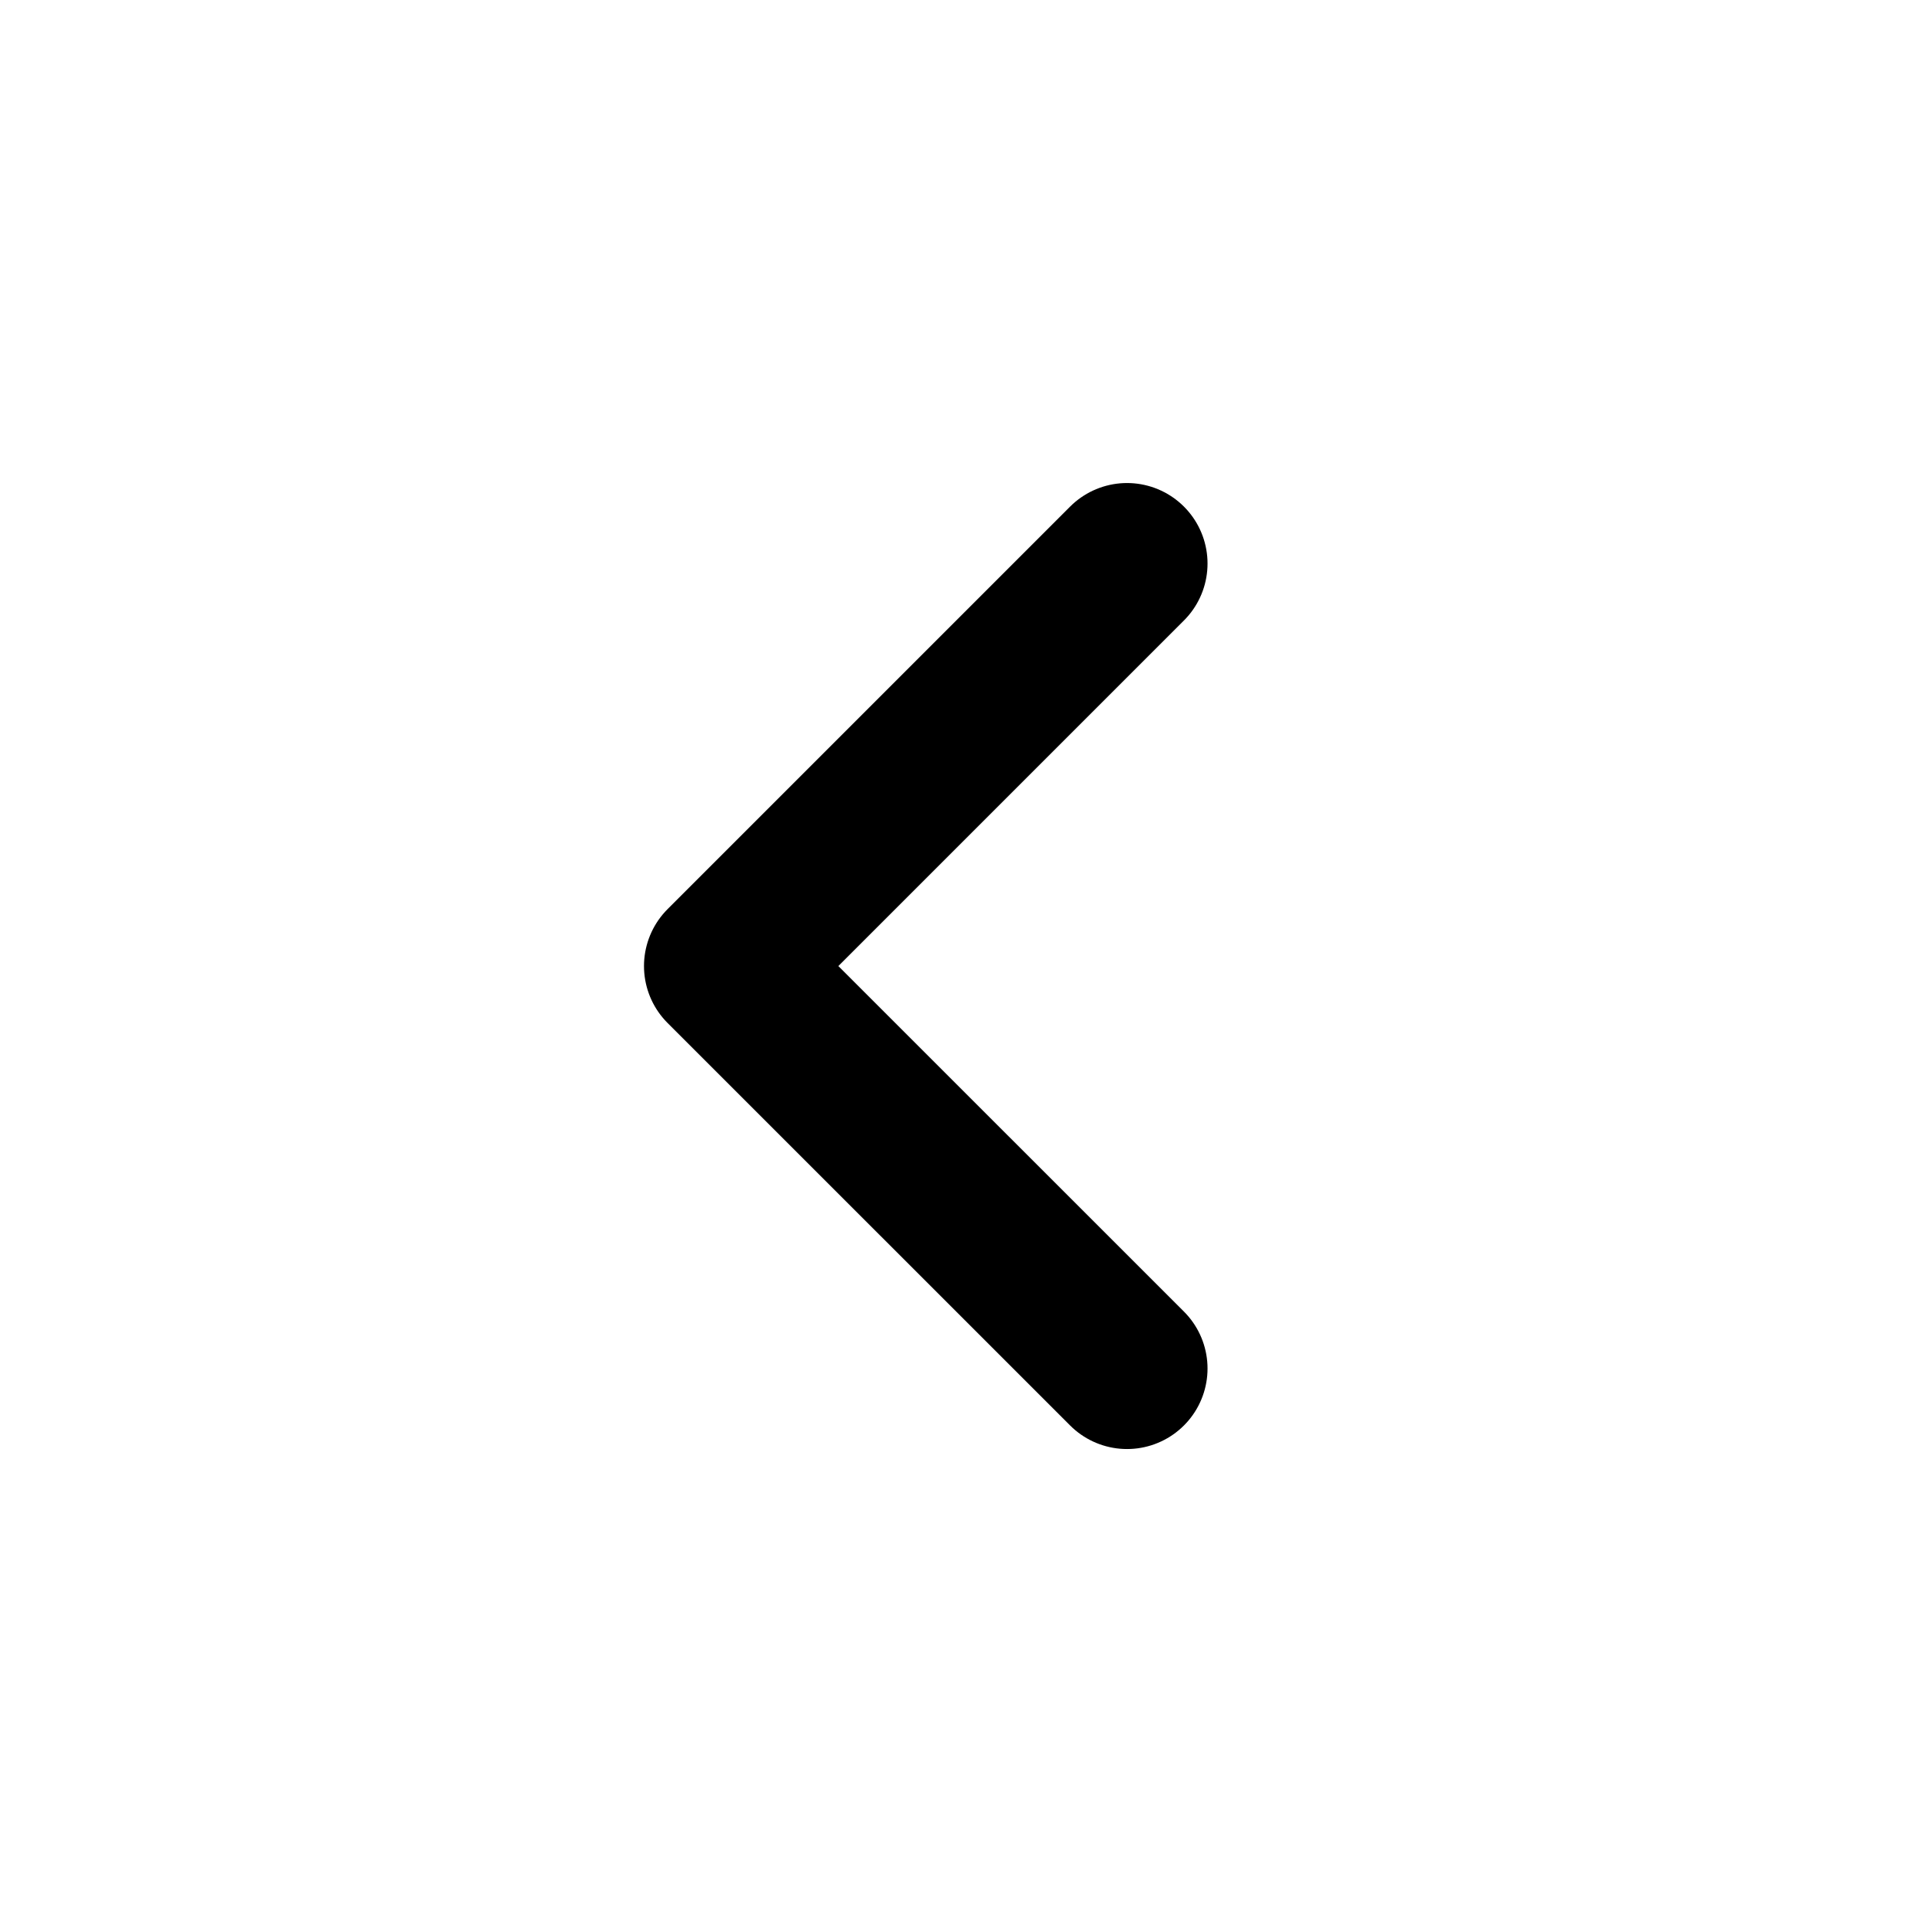 <svg width="32" height="32" viewBox="0 0 32 32" fill="none" xmlns="http://www.w3.org/2000/svg">
<path d="M18.667 9.334L12 16.001L18.667 22.667" stroke="black" stroke-width="2.667" stroke-linecap="round" stroke-linejoin="round"/>
</svg>
